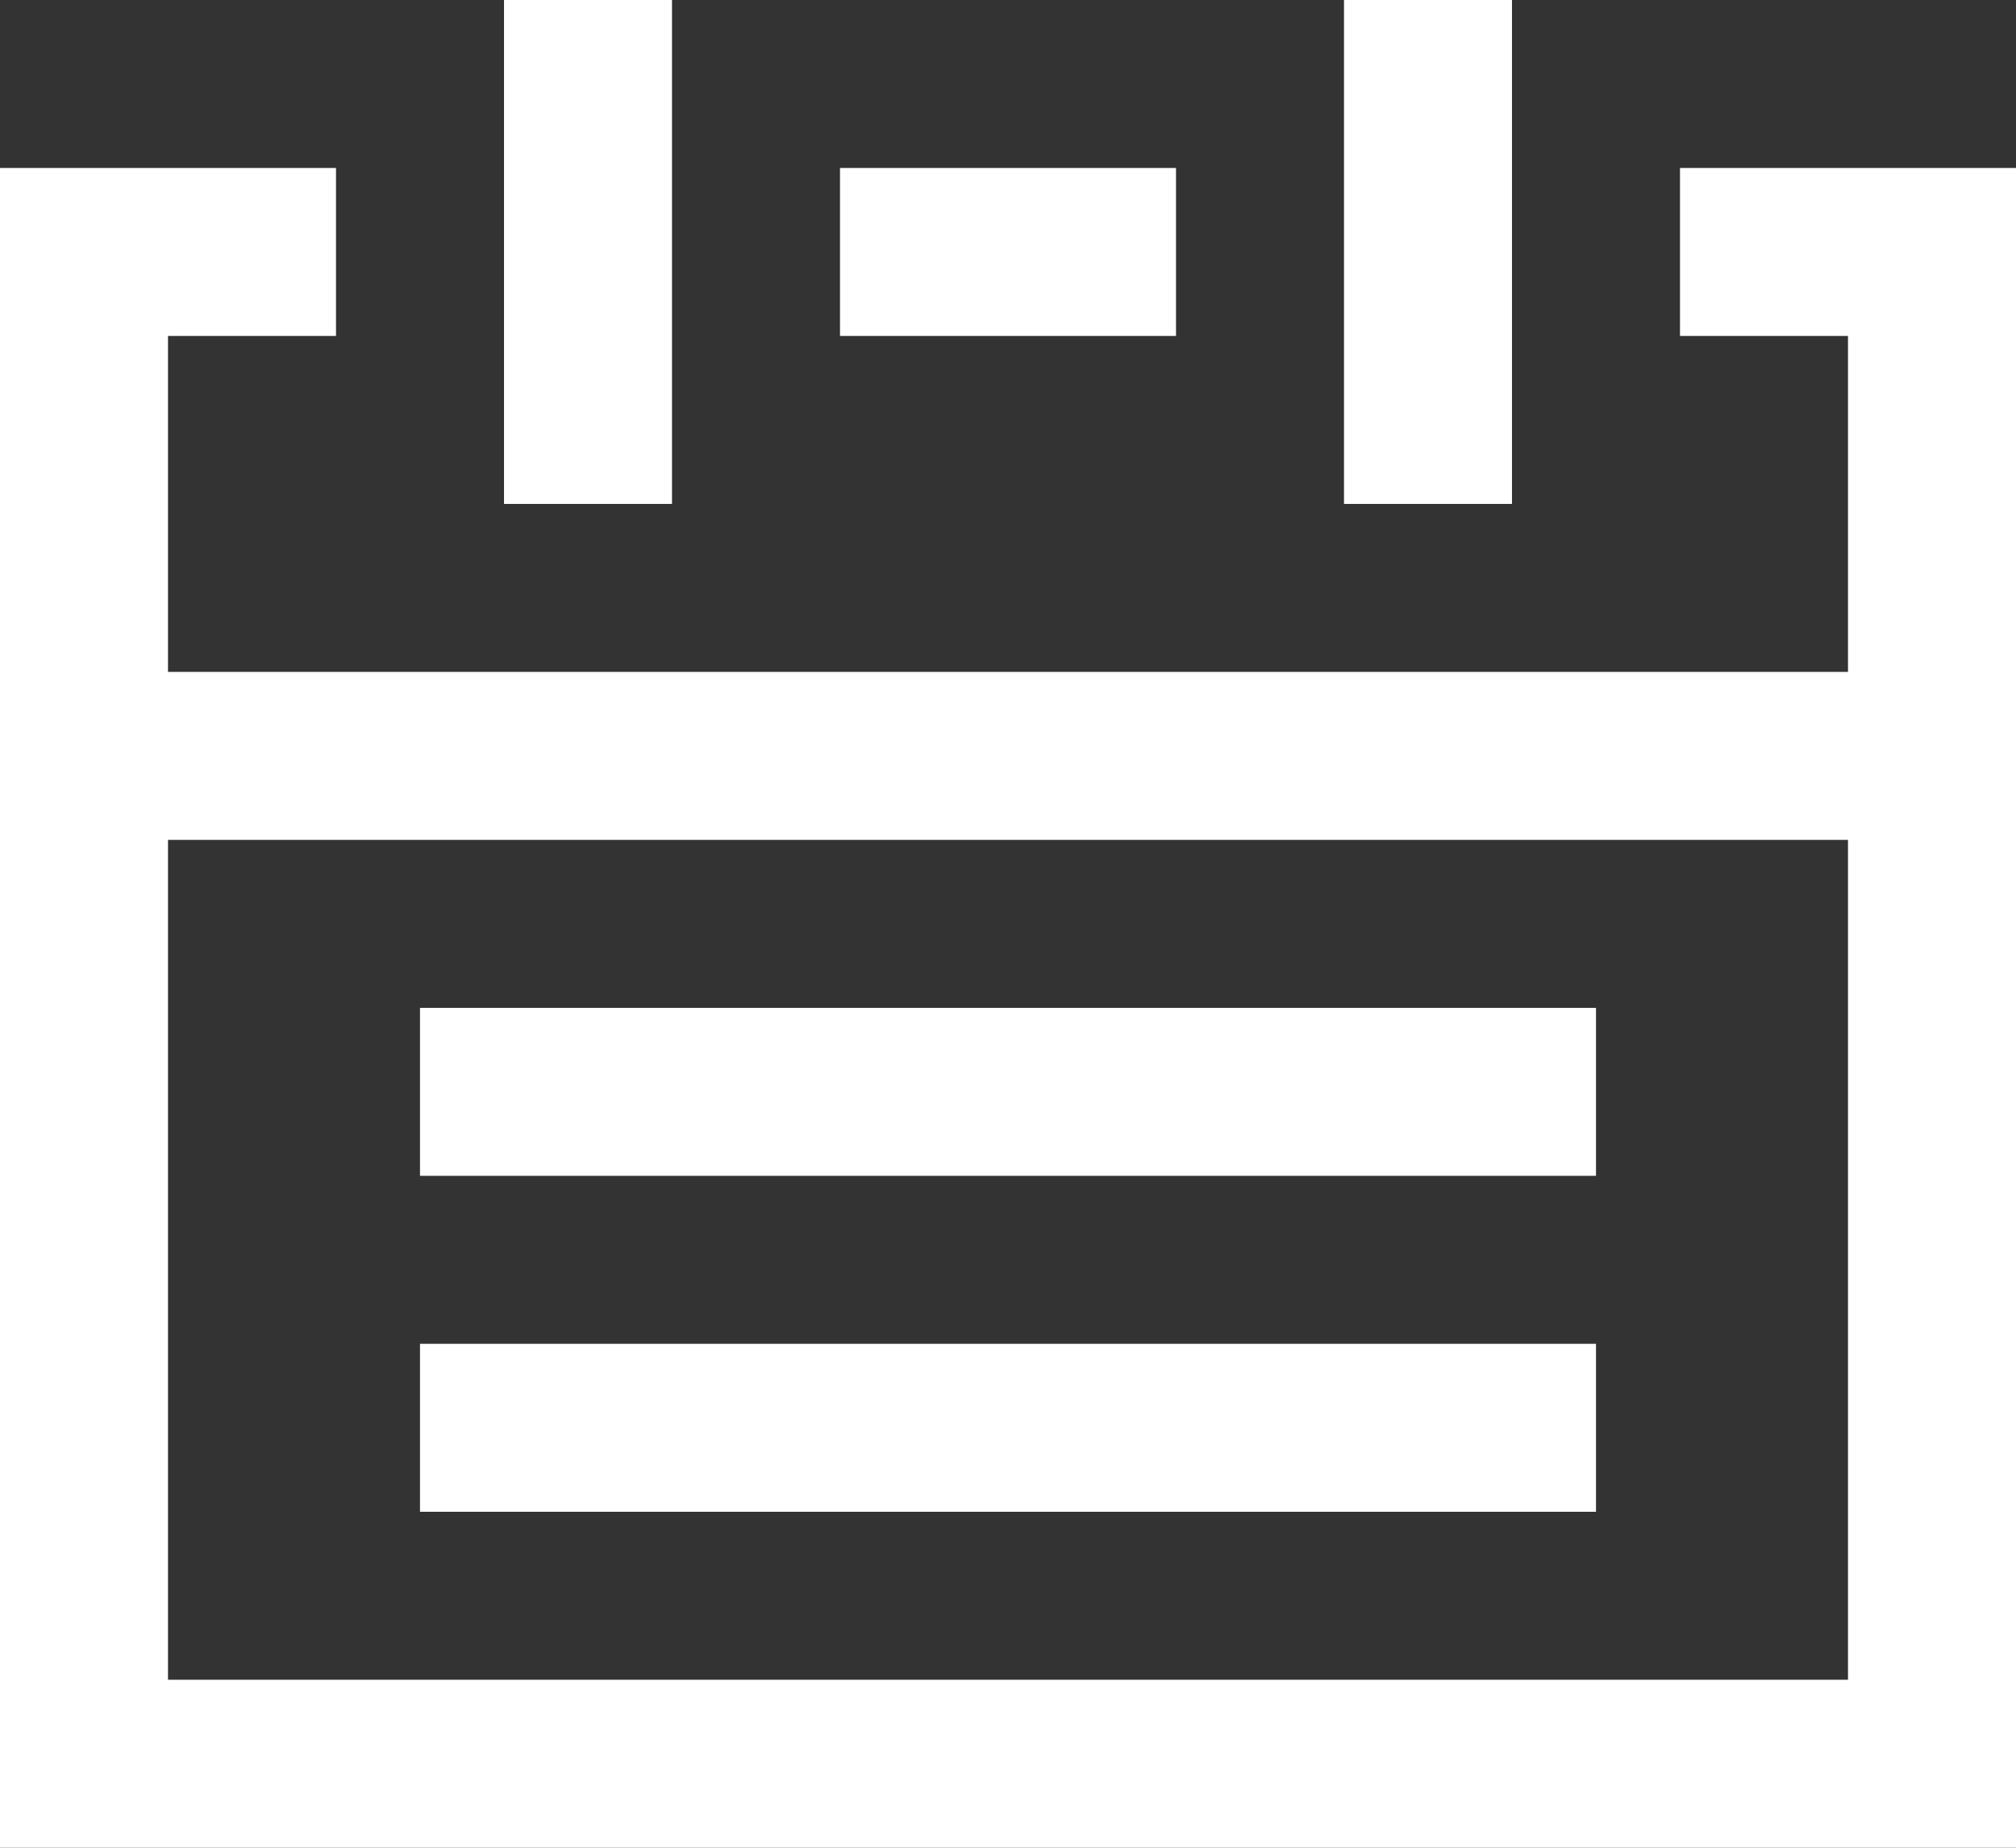 <?xml version="1.0" encoding="iso-8859-1"?>
<!-- Generator: Adobe Illustrator 16.0.0, SVG Export Plug-In . SVG Version: 6.00 Build 0)  -->
<!DOCTYPE svg PUBLIC "-//W3C//DTD SVG 1.1//EN" "http://www.w3.org/Graphics/SVG/1.1/DTD/svg11.dtd">
<svg version="1.1" id="Layer_1" xmlns="http://www.w3.org/2000/svg" xmlns:xlink="http://www.w3.org/1999/xlink" x="0px" y="0px"
	 width="24px" height="22px" viewBox="0 0 24 22" style="enable-background:new 0 0 24 22;" xml:space="preserve">
<rect x="0" y="0" width="24" height="22" fill="#333333" stroke="none"/>
<path style="fill-rule:evenodd;clip-rule:evenodd;fill:#FFFFFF;" d="M0,22V2h4v2H2v4h20V4h-2V2h4v20H0z M22,10H2v10h20V10z M19,14H5
	v-2h14V14z M19,18H5v-2h14V18z M16,0h2v6h-2V0z M10,2h4v2h-4V2z M6,0h2v6H6V0z"/>
</svg>
